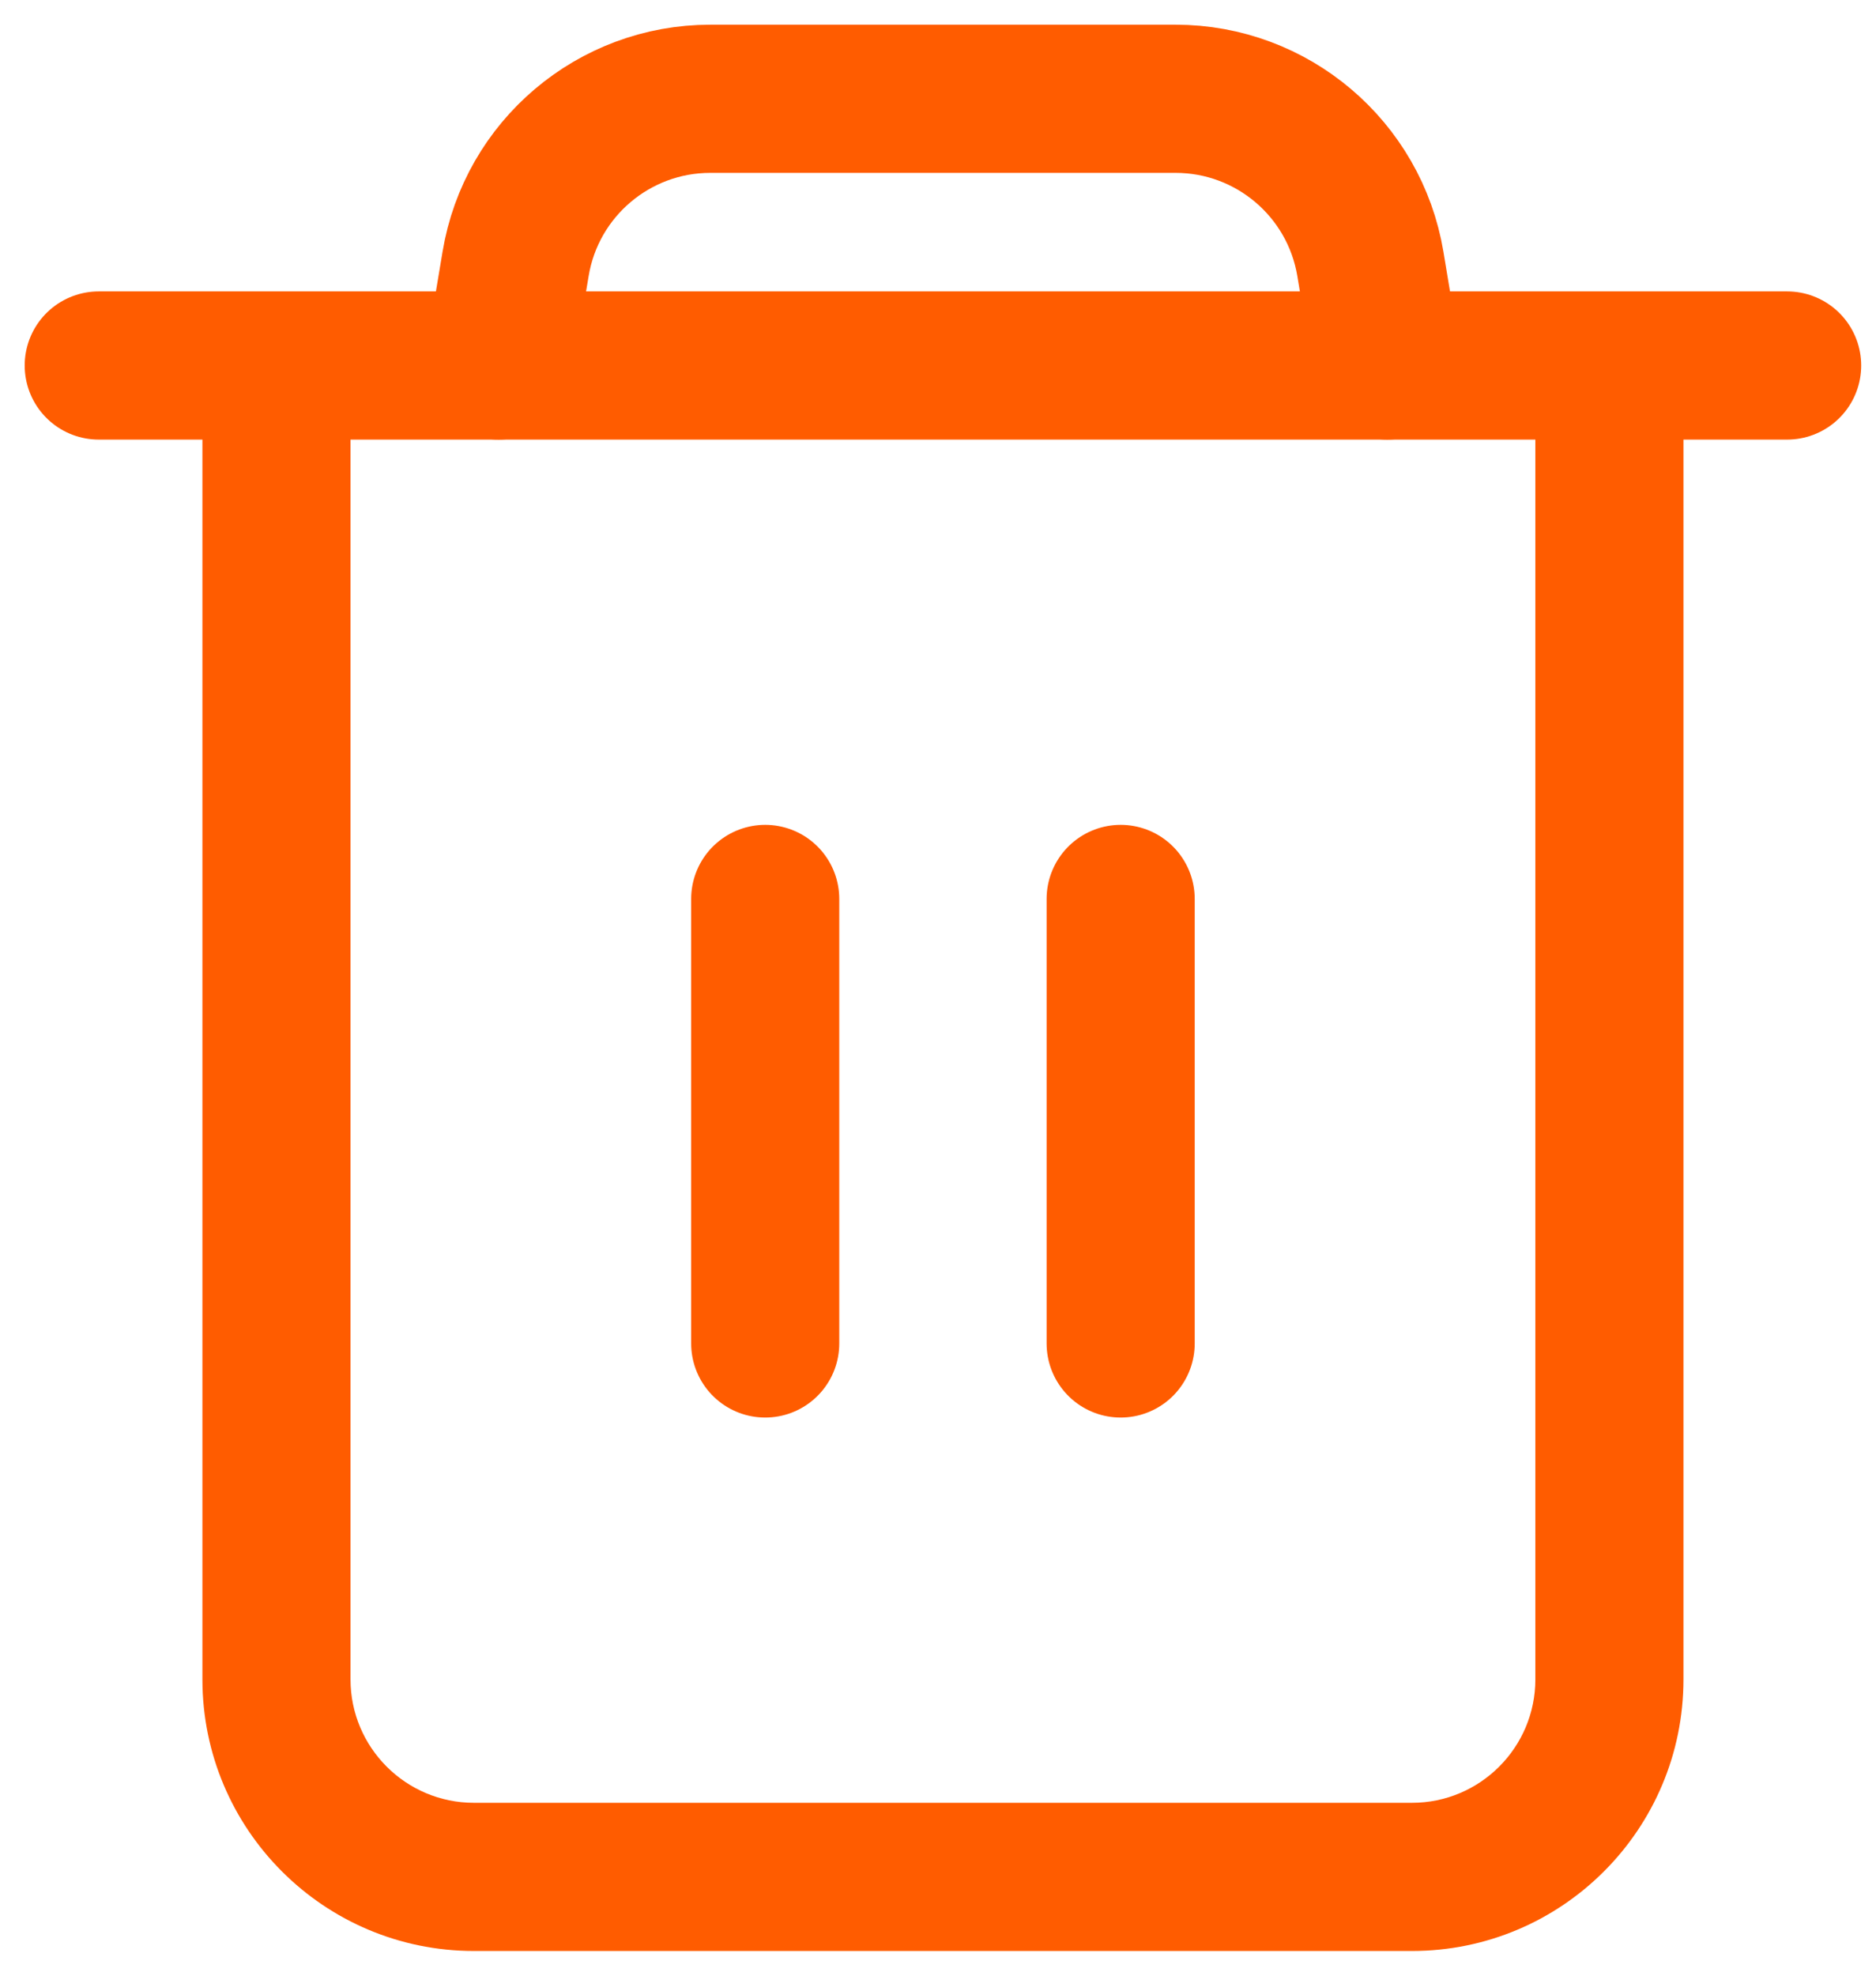 <svg width="19" height="20" viewBox="0 0 19 20" fill="none" xmlns="http://www.w3.org/2000/svg">
<path d="M2.05 17L2.05 3.7H3.55L3.55 17H2.05ZM17.05 3.7V17H15.55L15.55 3.7H17.05ZM14.3 19.75H4.8V18.25H14.3V19.75ZM17.05 17C17.05 18.519 15.819 19.75 14.3 19.75V18.25C14.99 18.25 15.55 17.69 15.55 17H17.05ZM3.55 17C3.55 17.69 4.11 18.25 4.8 18.25V19.75C3.281 19.75 2.05 18.519 2.05 17H3.55Z" fill="#FF5C00"/>
<path d="M7.75 9.1V13.6" stroke="#FF5C00" stroke-width="1.5" stroke-linecap="round"/>
<path d="M11.35 9.1V13.6" stroke="#FF5C00" stroke-width="1.5" stroke-linecap="round"/>
<path d="M1 3.7H18.1" stroke="#FF5C00" stroke-width="1.5" stroke-linecap="round"/>
<path d="M5.05 3.7L5.222 2.671C5.382 1.707 6.217 1 7.194 1H9.55H11.906C12.883 1 13.718 1.707 13.879 2.671L14.05 3.7" stroke="#FF5C00" stroke-width="1.5" stroke-linecap="round"/>
</svg>
